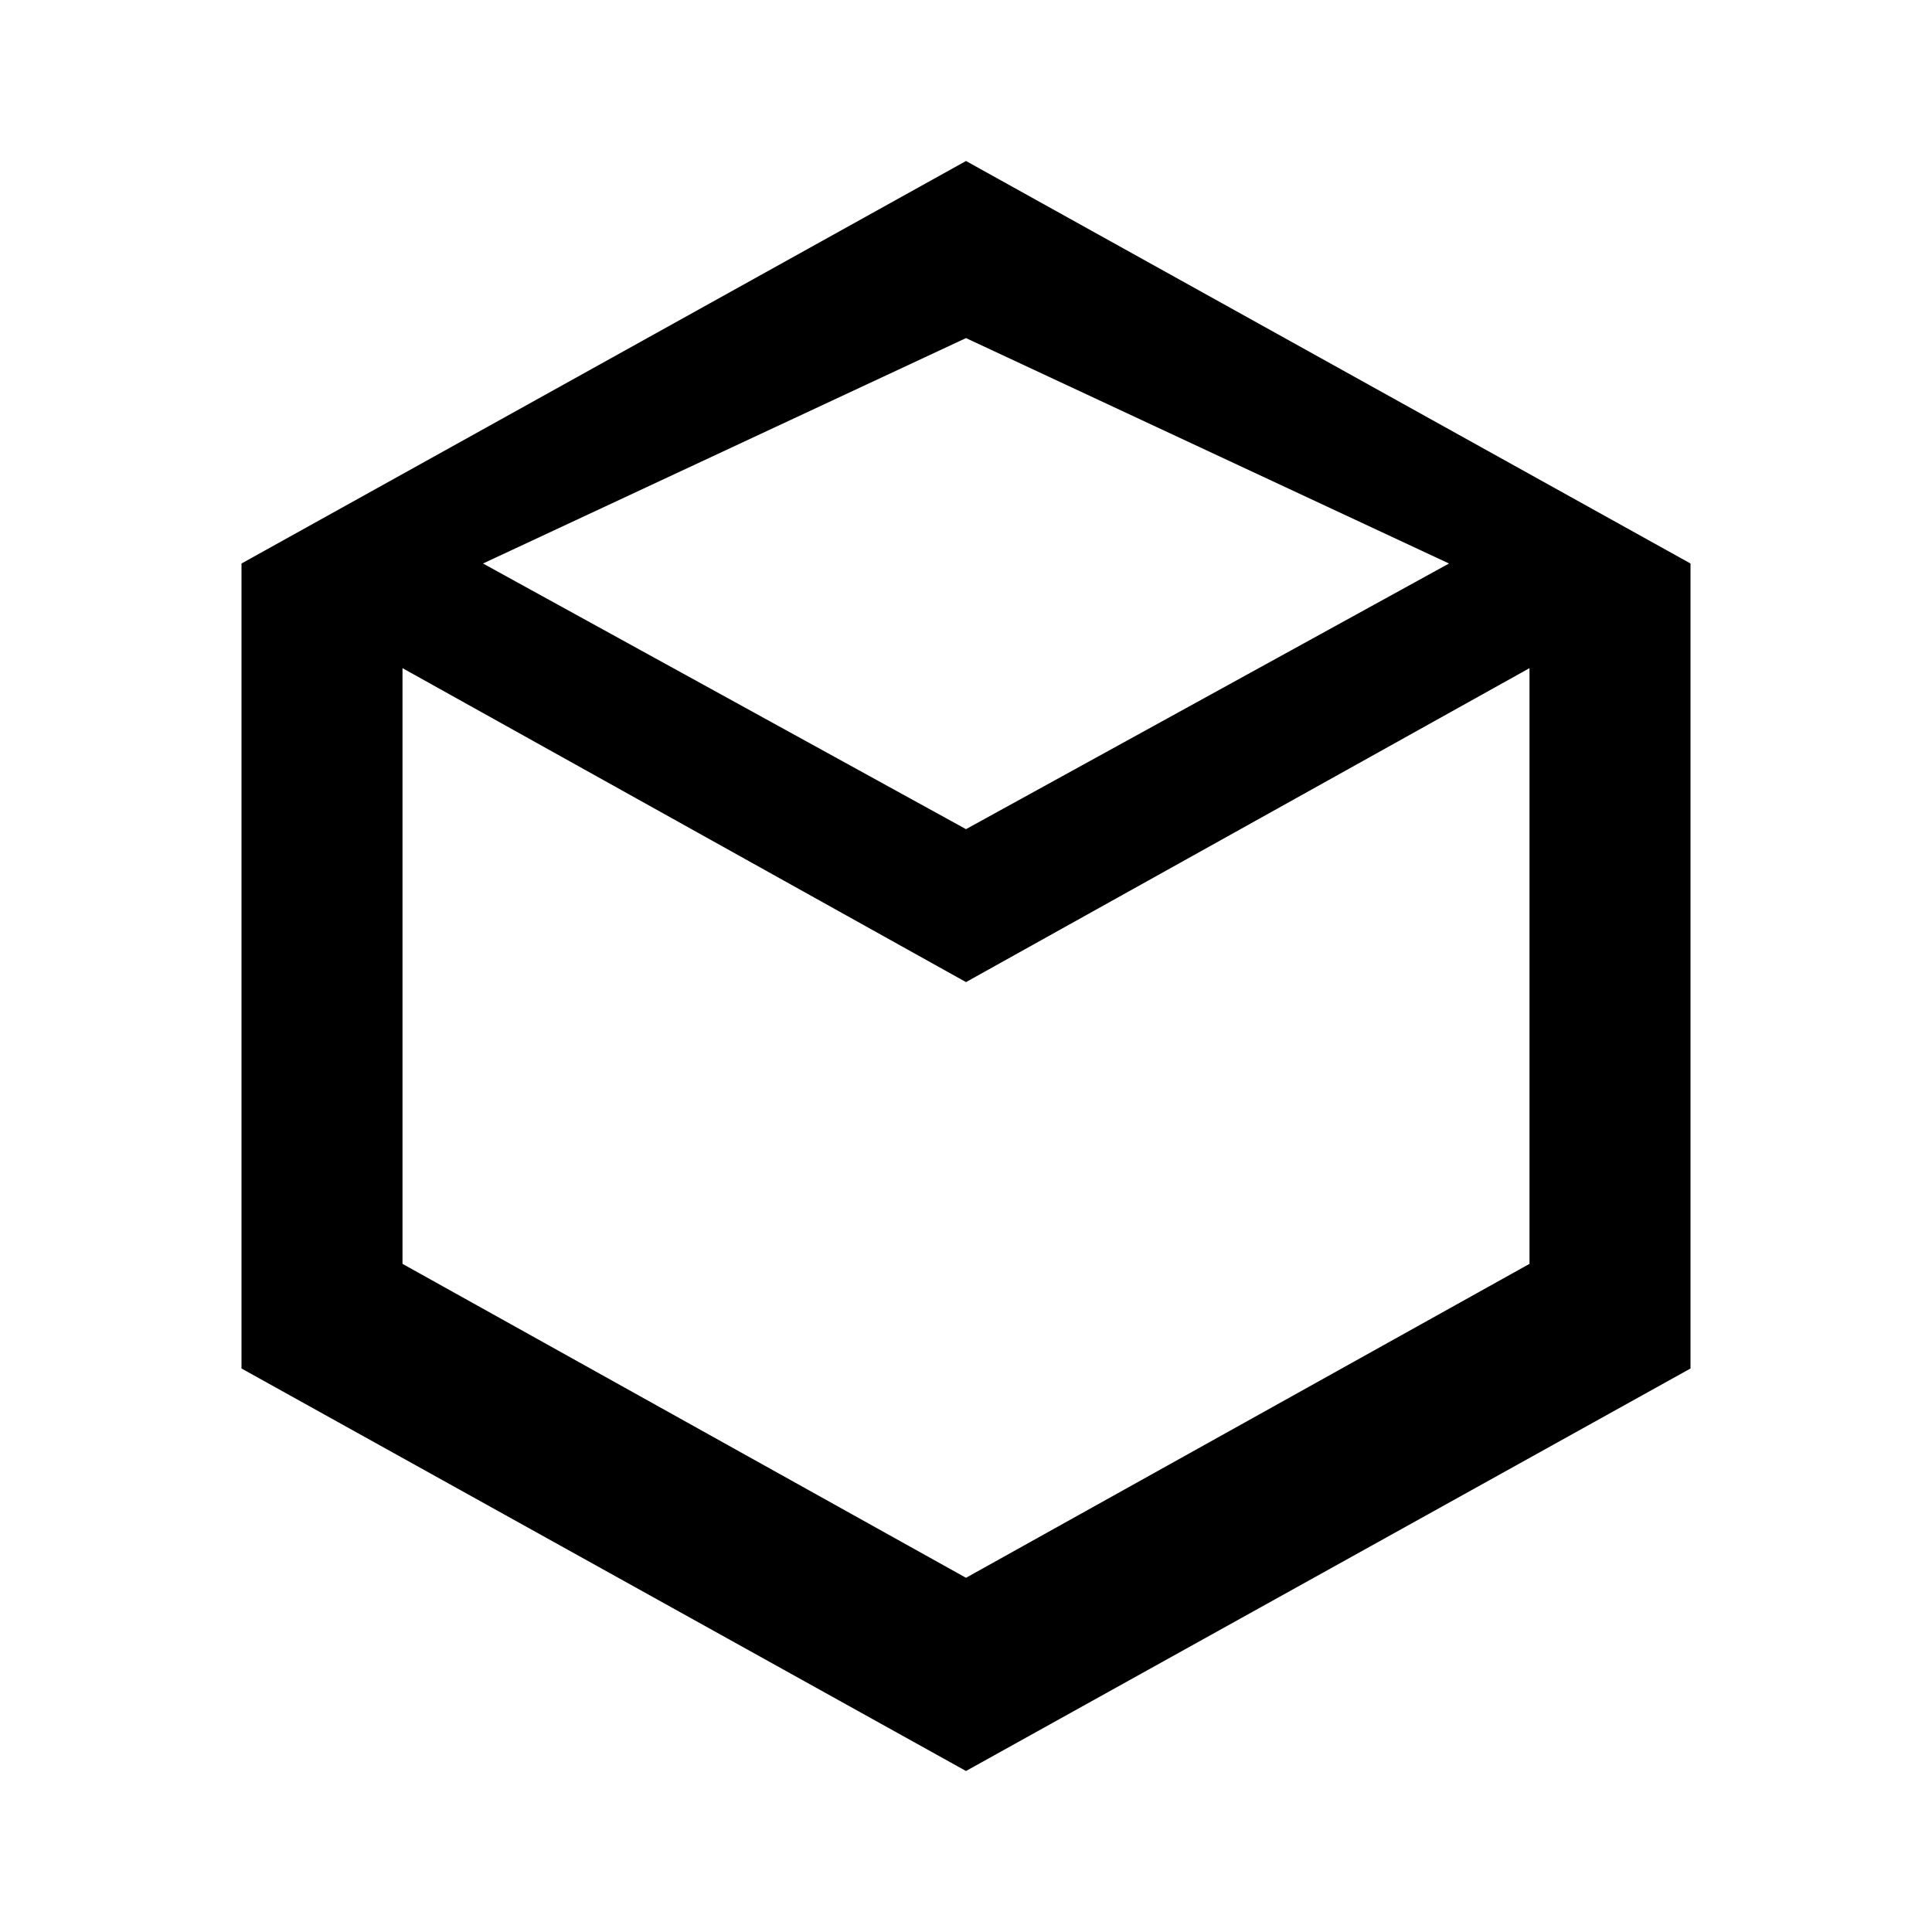 <svg xmlns="http://www.w3.org/2000/svg" viewBox="0 0 24 24" fill="currentColor">
  <path d="M12 2l9 5v10l-9 5-9-5V7l9-5zm0 2.2L6 7l6 3.3L18 7l-6-2.8zM5 8.3v7.4l7 3.9V12.2L5 8.3zm14 0l-7 3.9v7.4l7-3.9V8.3z"/>
</svg>
